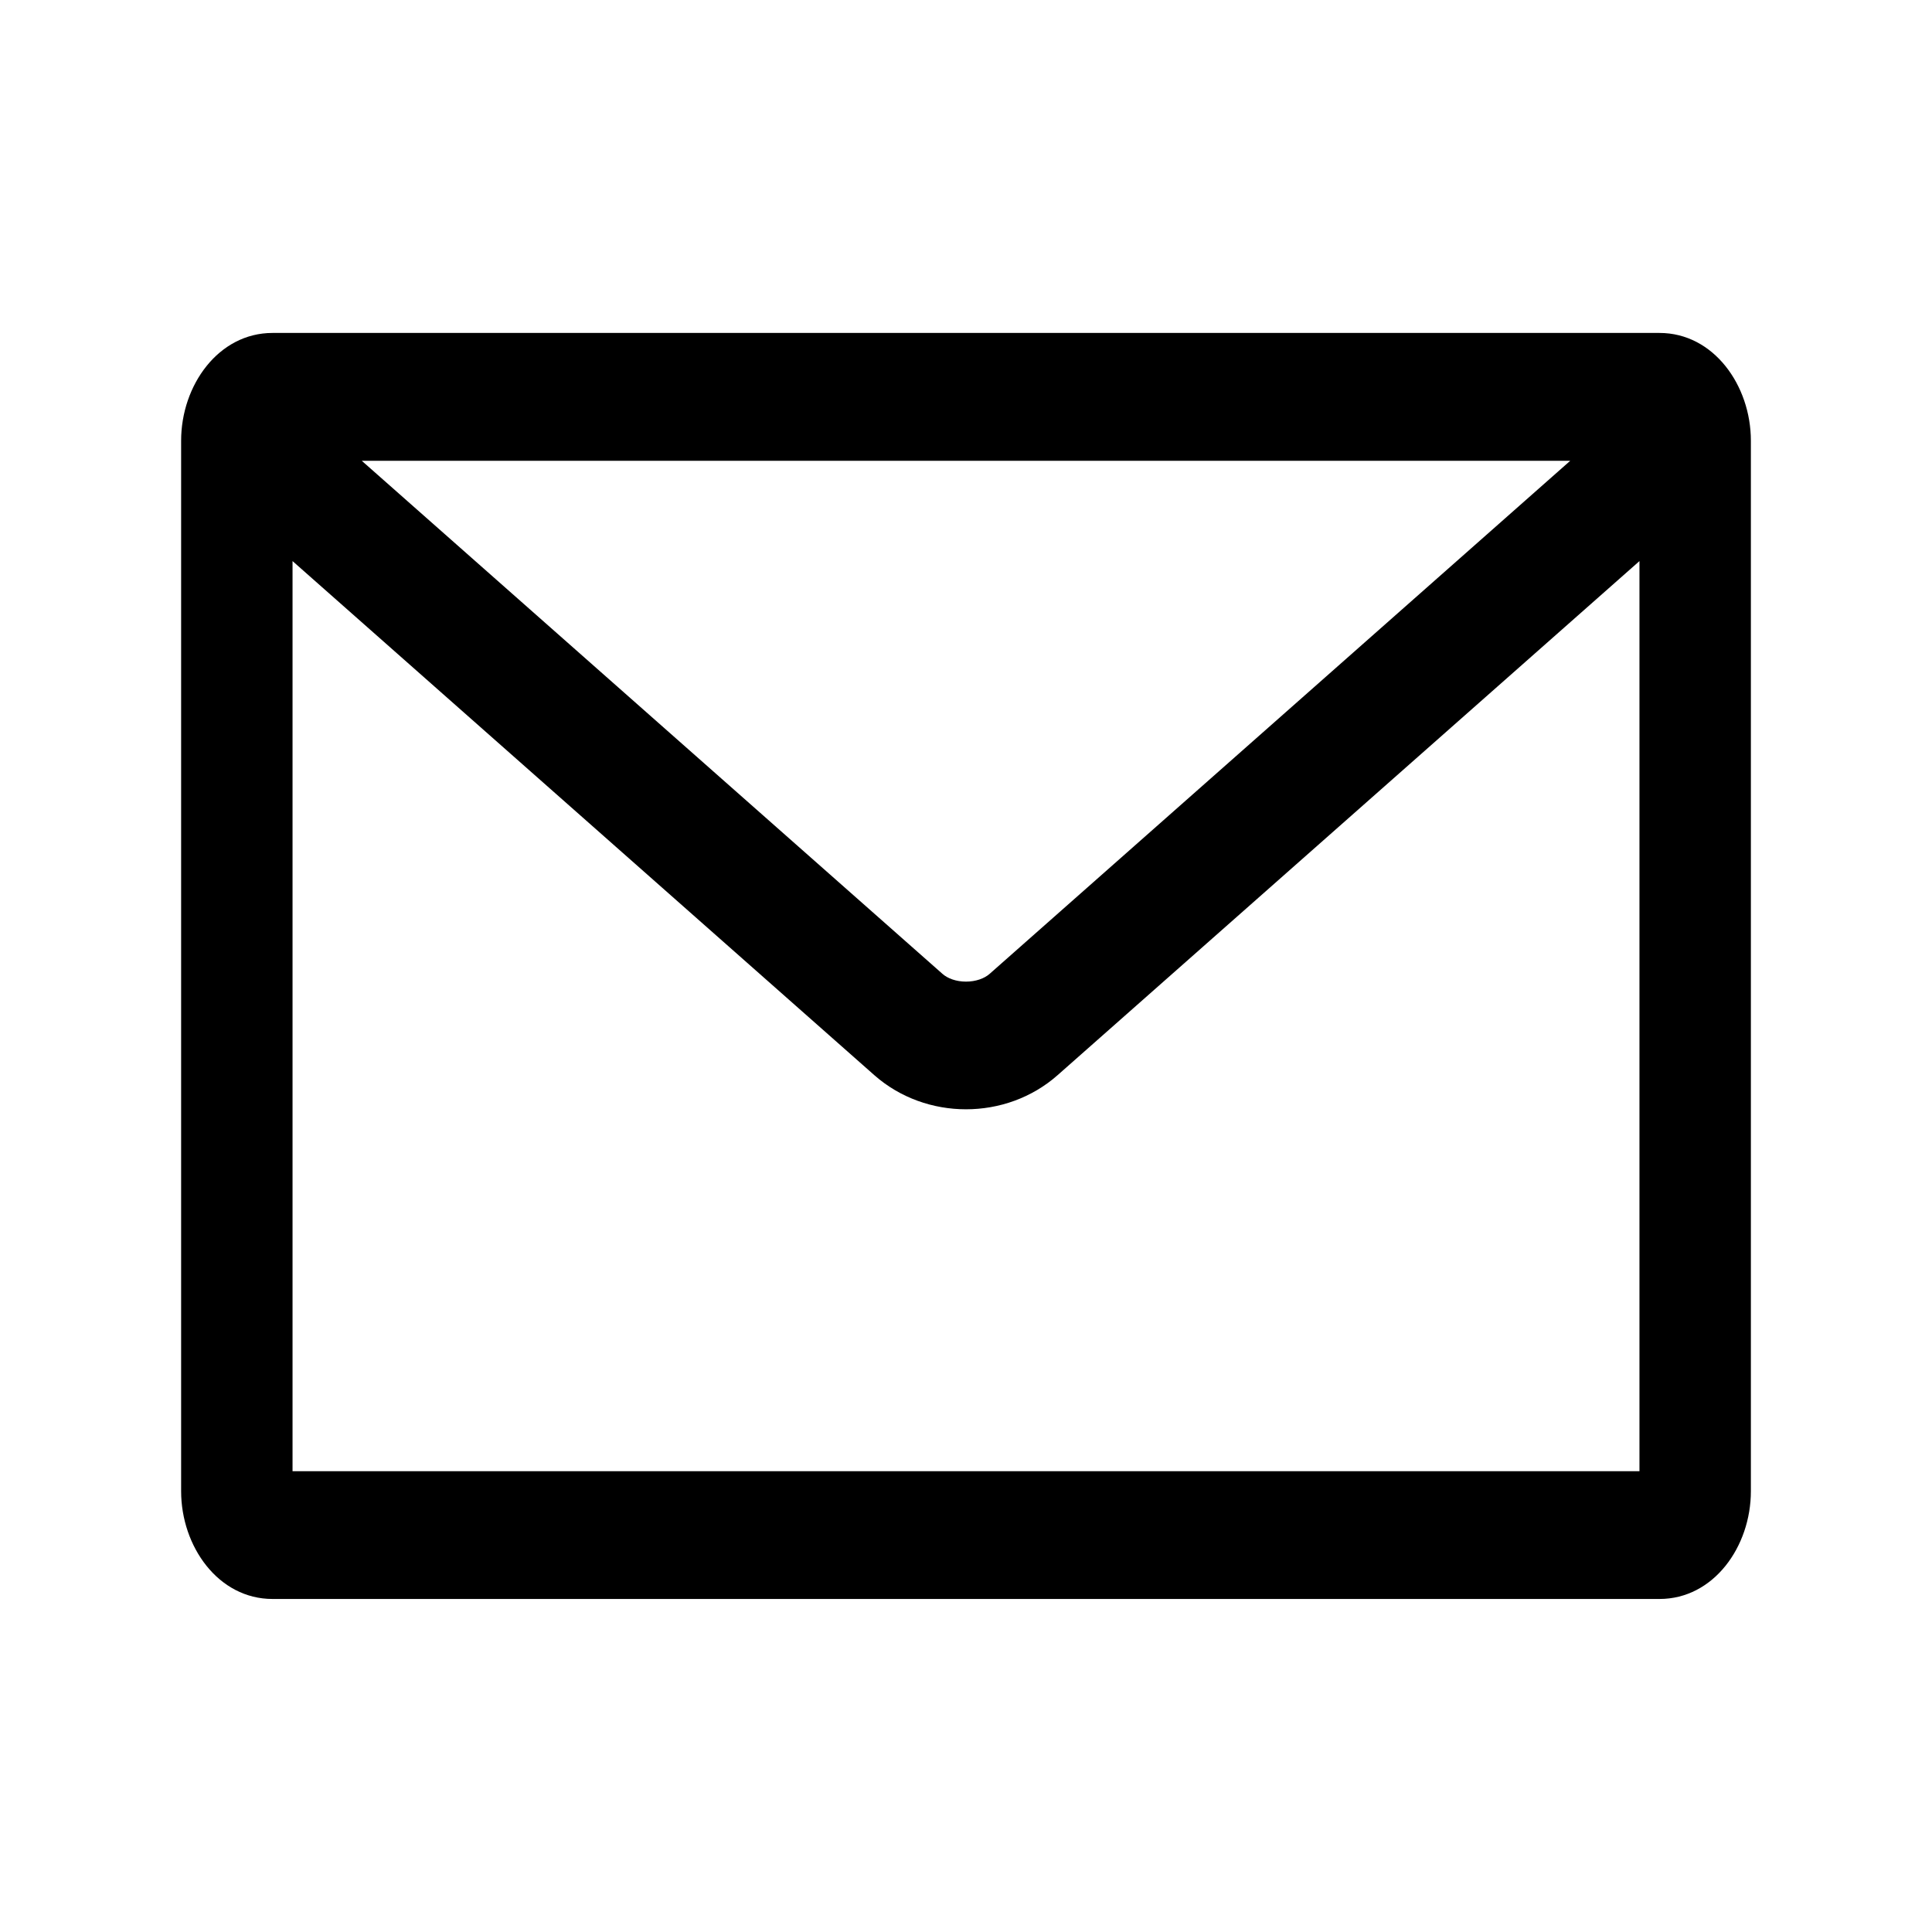 <svg width="24" height="24" viewBox="0 0 24 24" xmlns="http://www.w3.org/2000/svg">
<path fill-rule="evenodd" clip-rule="evenodd" d="M3.385 4.136C2.713 4.136 2.25 4.787 2.25 5.475V18.524C2.25 19.211 2.712 19.863 3.385 19.863H20.615C21.287 19.863 21.75 19.213 21.75 18.524V5.475C21.75 4.789 21.288 4.136 20.615 4.136H3.385ZM11.707 12.097L4.494 5.724H19.506L12.293 12.098C12.228 12.155 12.122 12.194 12 12.194C11.878 12.194 11.772 12.155 11.707 12.097ZM3.634 18.276V6.97L10.861 13.356C11.183 13.64 11.593 13.78 12 13.78C12.407 13.78 12.817 13.64 13.139 13.355L20.366 6.97V18.276H3.634Z" class="fill-1" fill="black"/>
</svg>
